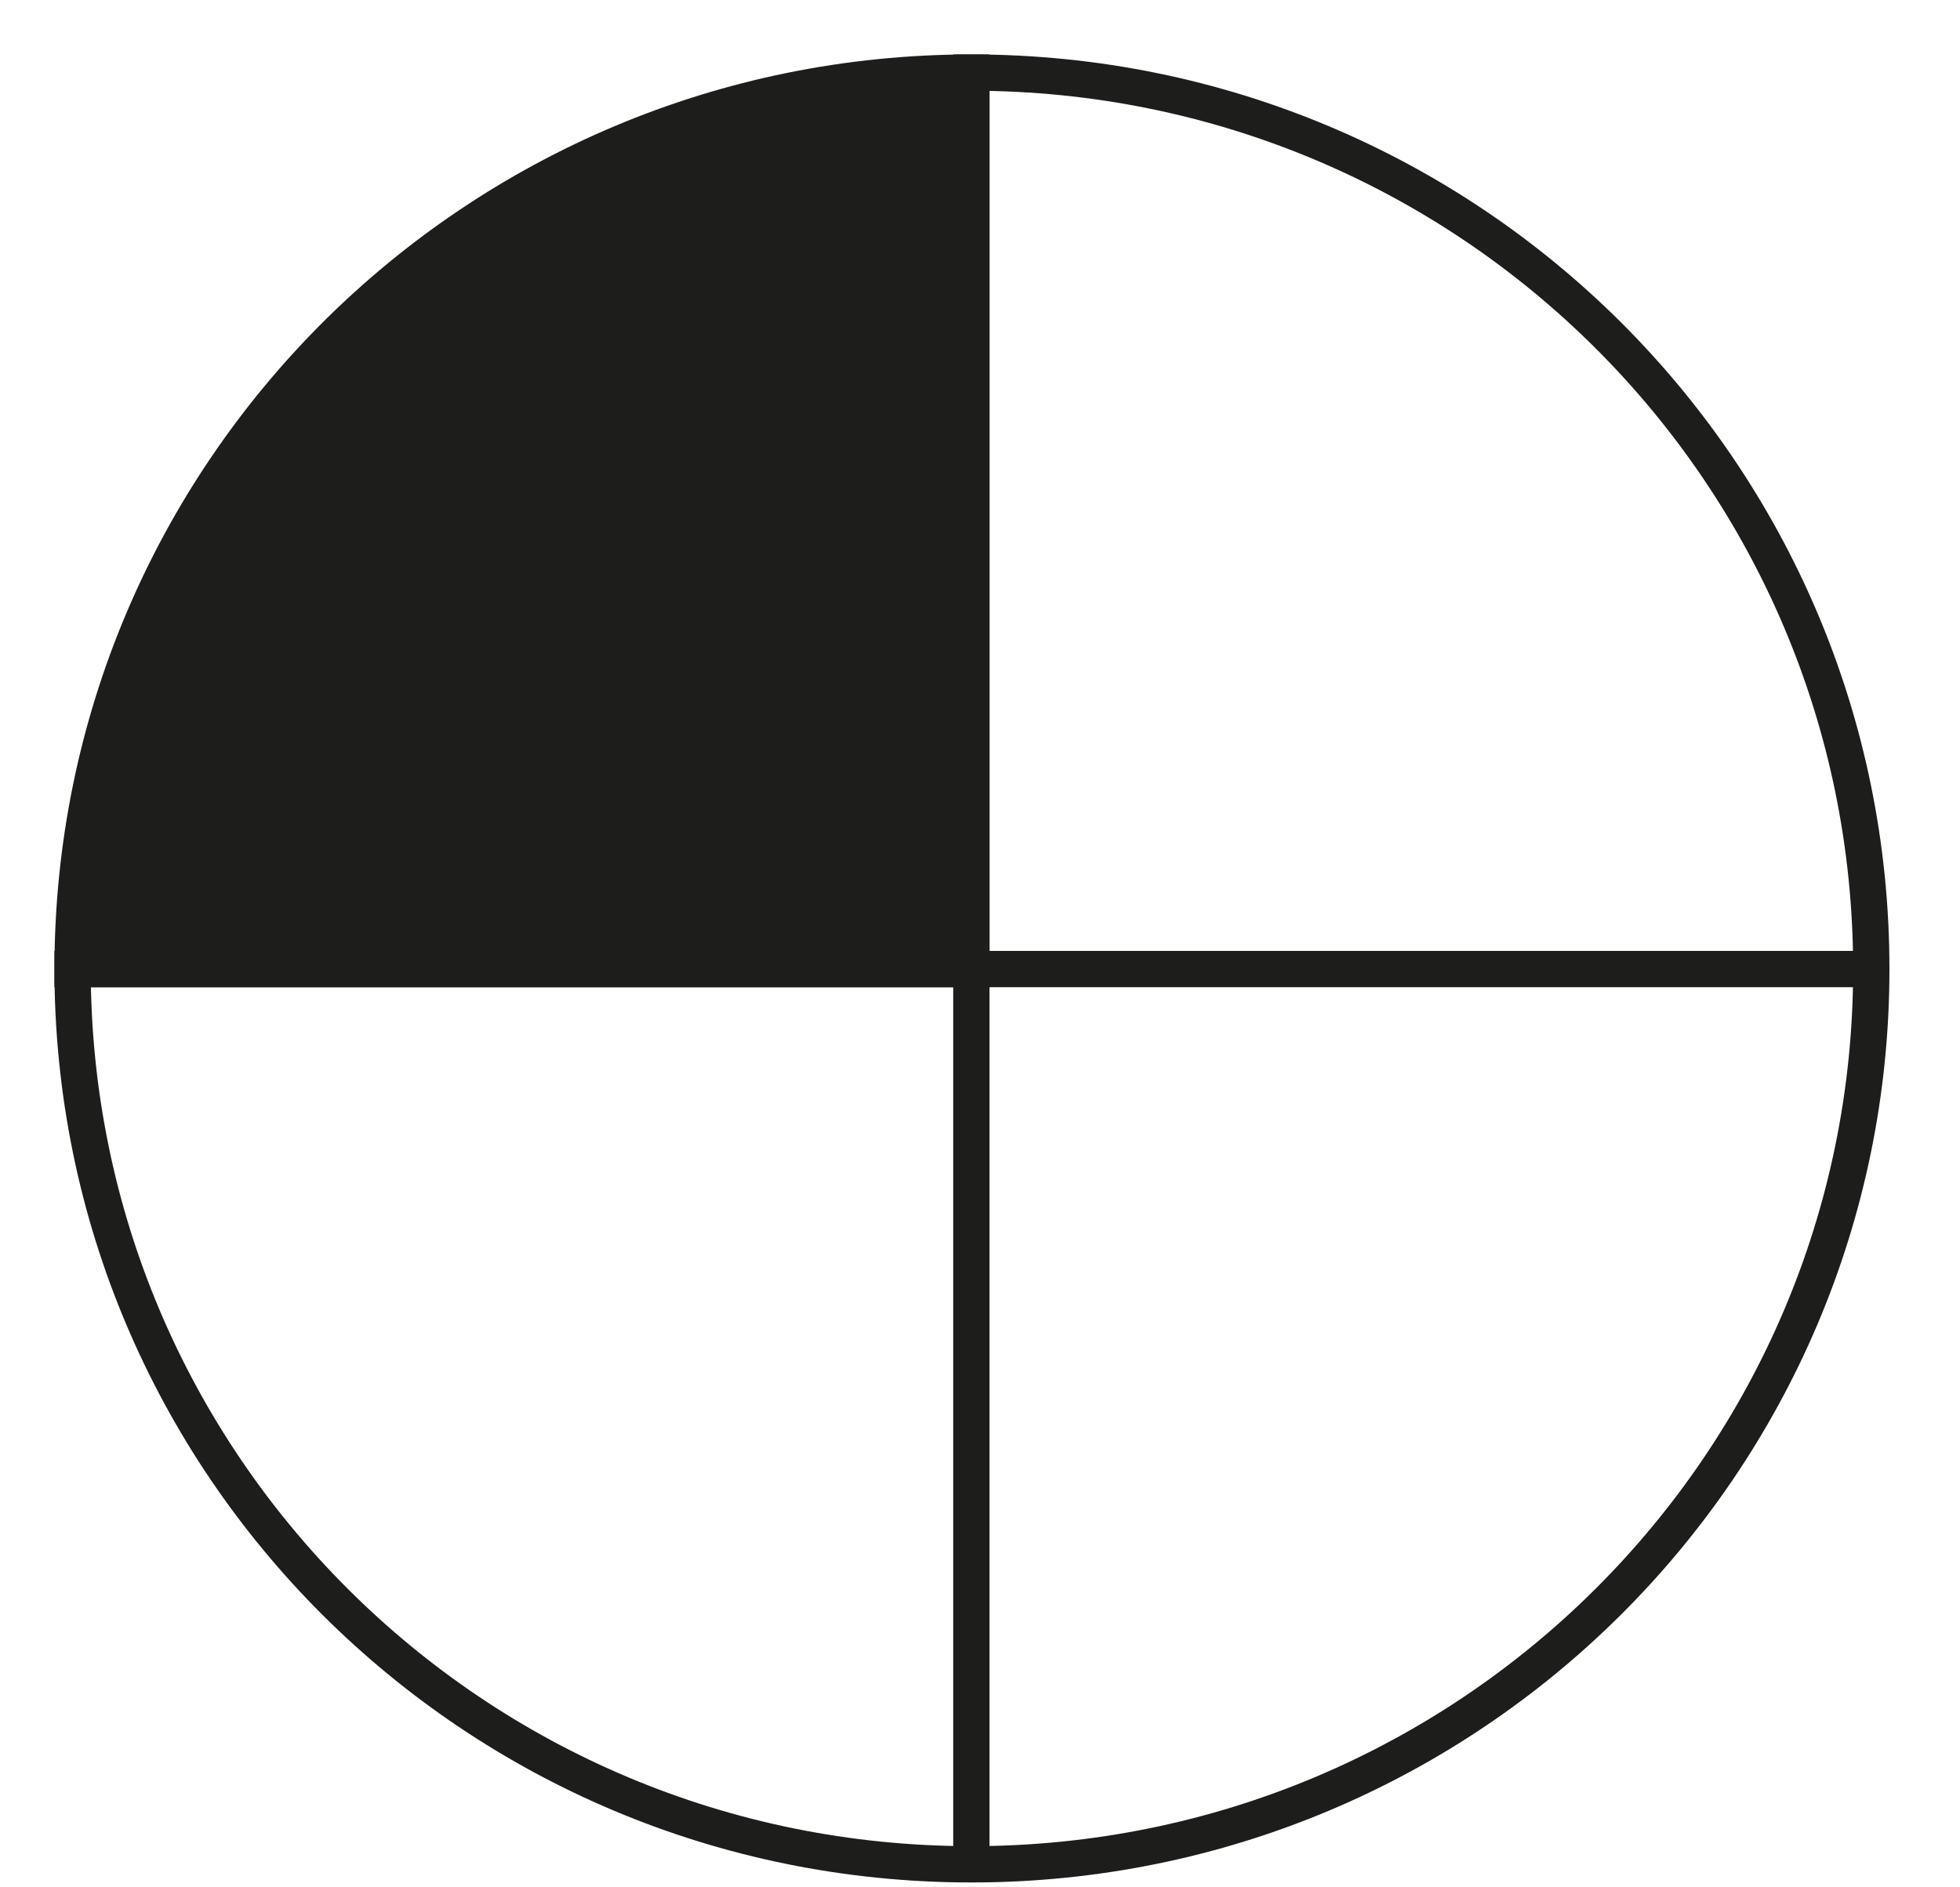 <svg width="27" height="26" viewBox="0 0 27 26" fill="none" xmlns="http://www.w3.org/2000/svg">
<path d="M13.381 1V13.35H1C1 6.521 6.543 1 13.381 1Z" fill="#1D1D1B" stroke="#1D1D1B" stroke-width="0.5" stroke-miterlimit="10"/>
<path d="M25.778 13.35C25.778 20.161 20.235 25.683 13.381 25.683C6.526 25.683 1 20.161 1 13.35H13.381V1C20.235 1 25.778 6.521 25.778 13.35Z" stroke="#1D1D1B" stroke-width="0.5" stroke-miterlimit="10"/>
<path d="M13.381 25.683V13.35" stroke="#1D1D1B" stroke-width="0.5" stroke-miterlimit="10"/>
<path d="M25.778 13.35H13.381" stroke="#1D1D1B" stroke-width="0.5" stroke-miterlimit="10"/>
</svg>
